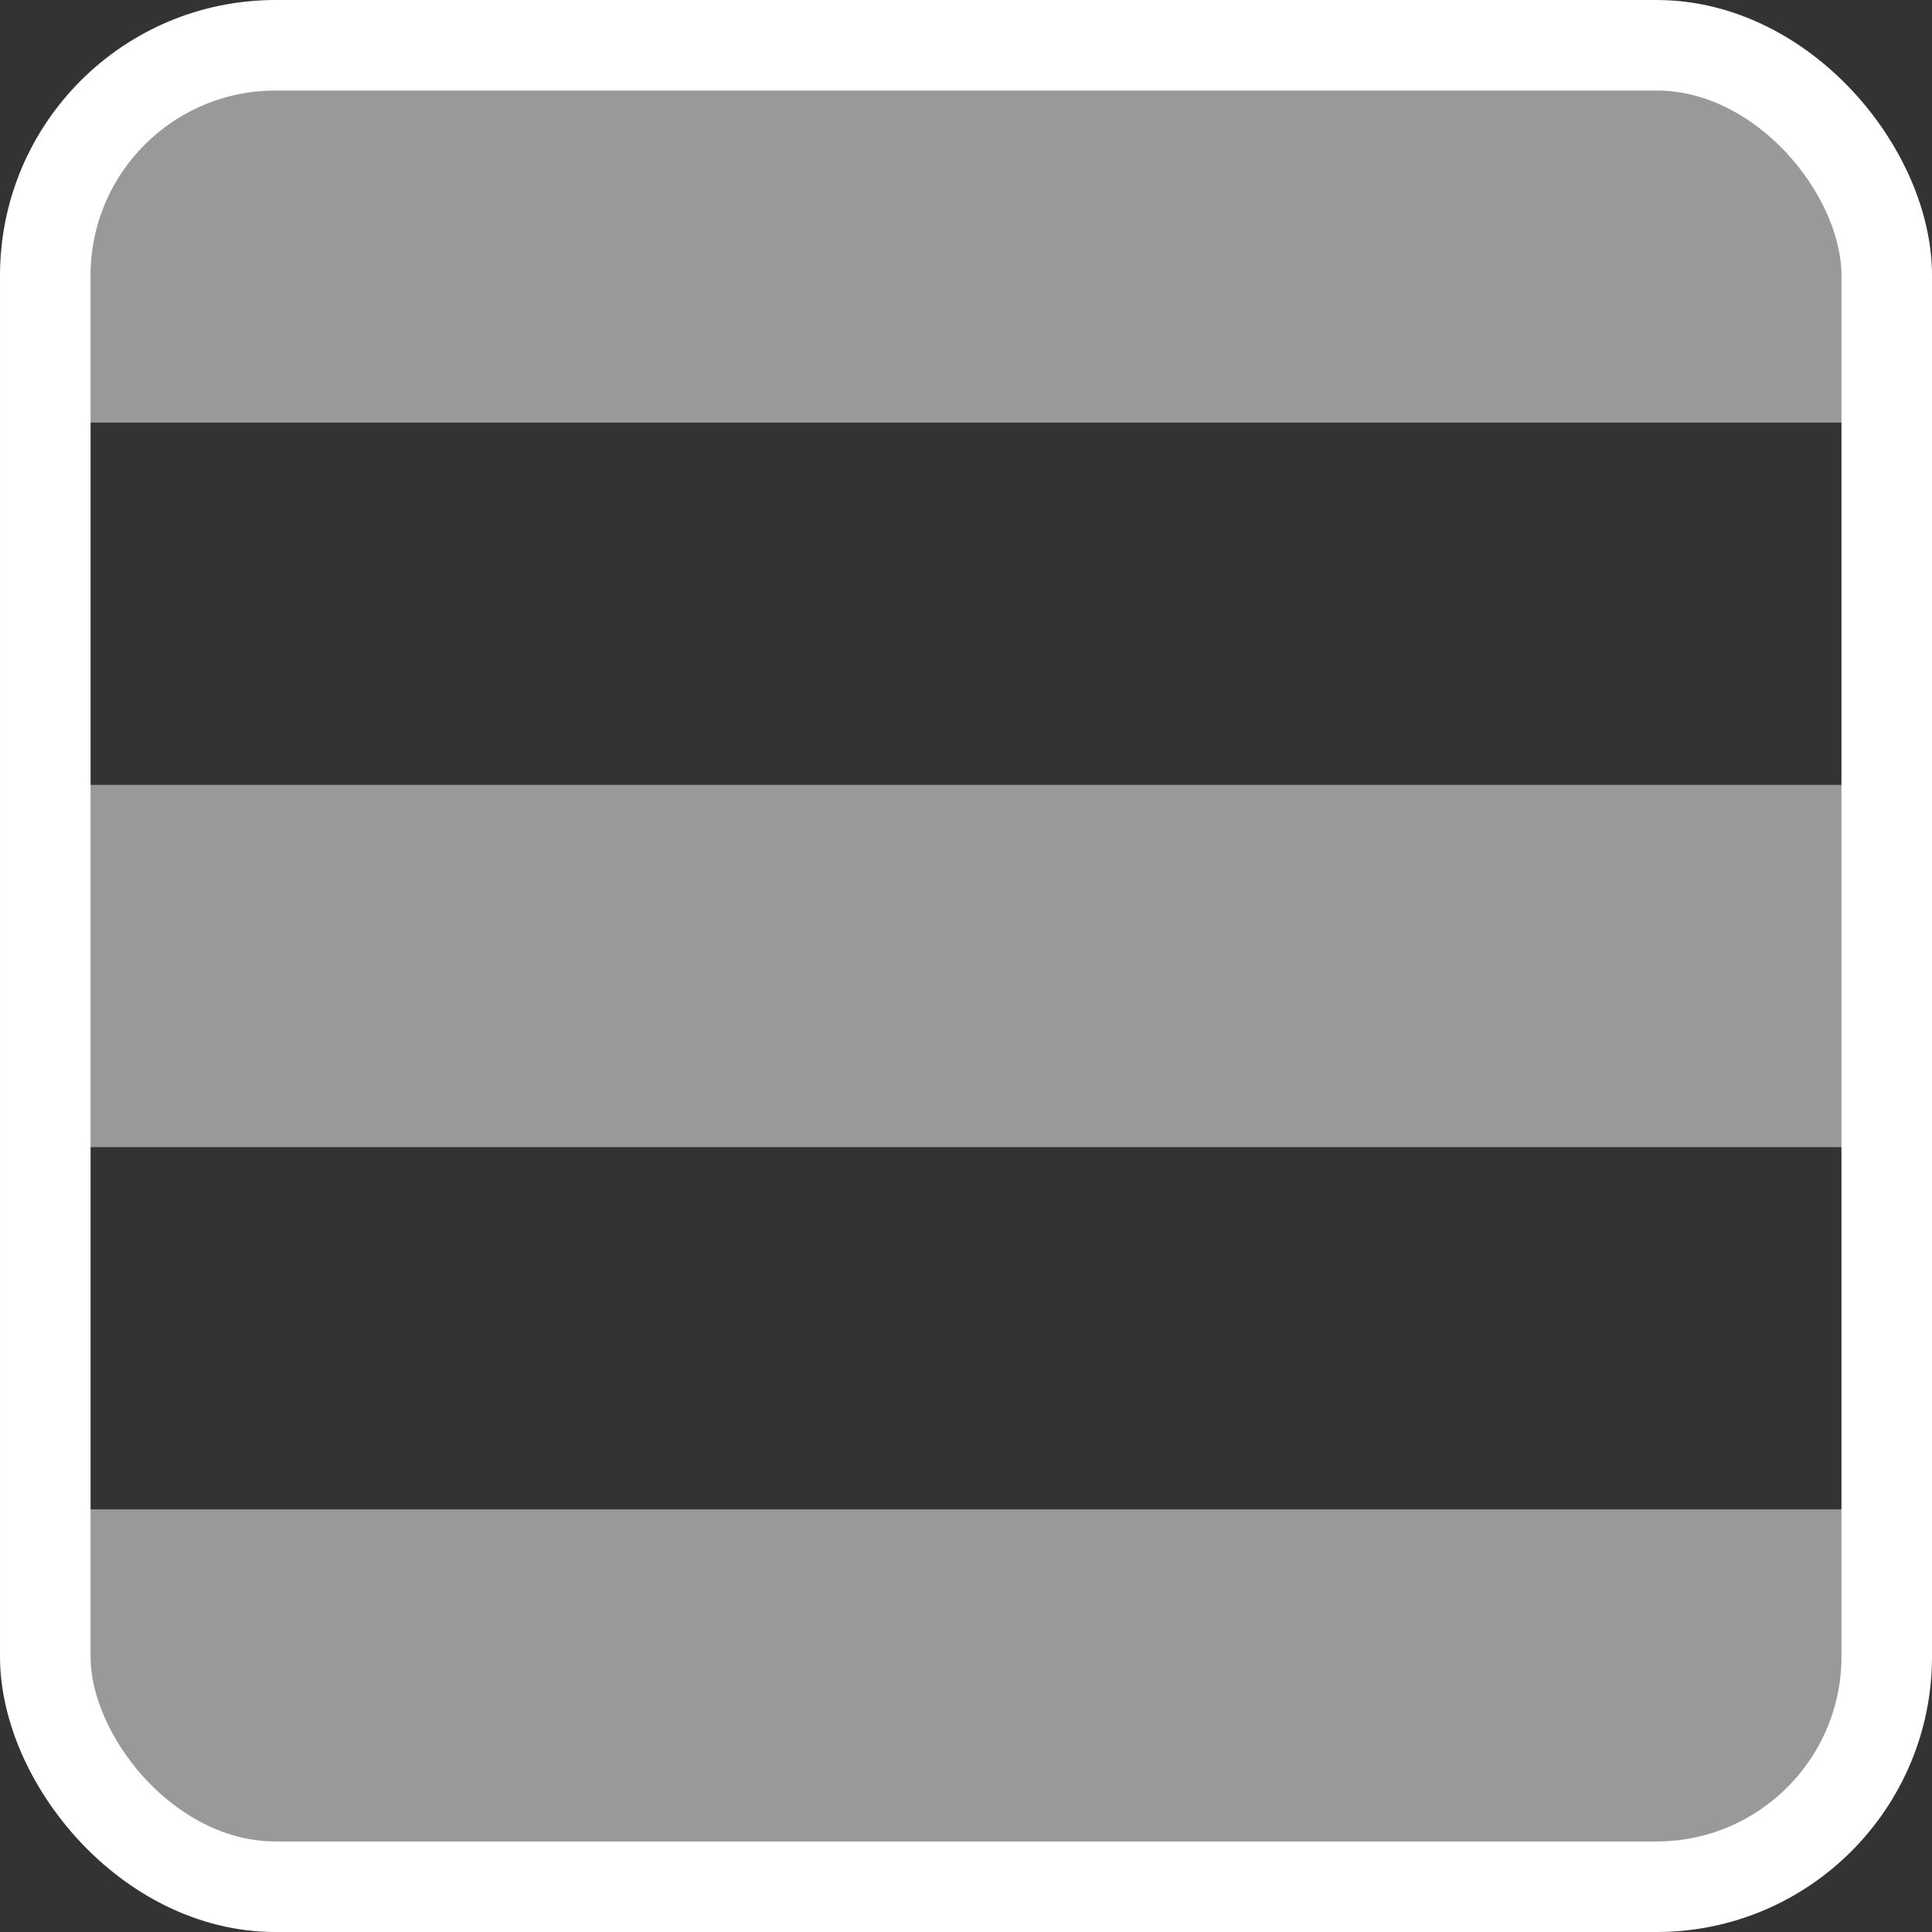 <?xml version="1.0" encoding="UTF-8" standalone="no"?>
<!-- Created with Inkscape (http://www.inkscape.org/) -->

<svg
   xmlns:dc="http://purl.org/dc/elements/1.1/"
   xmlns:cc="http://creativecommons.org/ns#"
   xmlns:rdf="http://www.w3.org/1999/02/22-rdf-syntax-ns#"
   xmlns:svg="http://www.w3.org/2000/svg"
   xmlns="http://www.w3.org/2000/svg"
   xmlns:sodipodi="http://sodipodi.sourceforge.net/DTD/sodipodi-0.dtd"
   xmlns:inkscape="http://www.inkscape.org/namespaces/inkscape"
   width="128"
   height="128"
   viewBox="0 0 128 128"
   id="svg2"
   version="1.1"
   inkscape:version="0.92.5 (2060ec1f9f, 2020-04-08)"
   inkscape:export-xdpi="24.000002"
   inkscape:export-ydpi="24.000002"
   sodipodi:docname="ic_graph_meter.svg">
  <rect x="0" y="0" width="128" height="128" fill="#333333" stroke="none"/>
  <defs
     id="defs4">
    <marker
       inkscape:stockid="Arrow1Lstart"
       orient="auto"
       refY="0.0"
       refX="0.0"
       id="marker4839"
       style="overflow:visible"
       inkscape:isstock="true">
      <path
         id="path4582"
         d="M 0.0,0.0 L 5.0,-5.0 L -12.5,0.0 L 5.0,5.0 L 0.0,0.0 z "
         style="fill-rule:evenodd;stroke:#000000;stroke-width:1pt;stroke-opacity:1;fill:#000000;fill-opacity:1"
         transform="scale(0.8) translate(12.5,0)" />
    </marker>
    <marker
       inkscape:stockid="TriangleOutM"
       orient="auto"
       refY="0.0"
       refX="0.0"
       id="marker4869"
       style="overflow:visible"
       inkscape:isstock="true">
      <path
         id="path4871"
         d="M 5.77,0.0 L -2.88,5.0 L -2.88,-5.0 L 5.77,0.0 z "
         style="fill-rule:evenodd;stroke:#ffffff;stroke-width:1pt;stroke-opacity:1;fill:#ffffff;fill-opacity:1"
         transform="scale(0.4)" />
    </marker>
    <marker
       inkscape:stockid="TriangleOutM"
       orient="auto"
       refY="0.0"
       refX="0.0"
       id="marker4866"
       style="overflow:visible"
       inkscape:isstock="true">
      <path
         id="path4748"
         d="M 5.77,0.0 L -2.88,5.0 L -2.88,-5.0 L 5.77,0.0 z "
         style="fill-rule:evenodd;stroke:#ffffff;stroke-width:1pt;stroke-opacity:1;fill:#ffffff;fill-opacity:1"
         transform="scale(0.4)" />
    </marker>
    <marker
       inkscape:stockid="Arrow2Mend"
       orient="auto"
       refY="0.0"
       refX="0.0"
       id="marker4863"
       style="overflow:visible;"
       inkscape:isstock="true">
      <path
         id="path4630"
         style="fill-rule:evenodd;stroke-width:0.625;stroke-linejoin:round;stroke:#ffffff;stroke-opacity:1;fill:#ffffff;fill-opacity:1"
         d="M 8.719,4.034 L -2.207,0.016 L 8.719,-4.002 C 6.973,-1.63 6.983,1.616 8.719,4.034 z "
         transform="scale(0.6) rotate(180) translate(0,0)" />
    </marker>
    <marker
       inkscape:stockid="Arrow1Mend"
       orient="auto"
       refY="0.0"
       refX="0.0"
       id="Arrow1Mend"
       style="overflow:visible;"
       inkscape:isstock="true">
      <path
         id="path4612"
         d="M 0.0,0.0 L 5.0,-5.0 L -12.5,0.0 L 5.0,5.0 L 0.0,0.0 z "
         style="fill-rule:evenodd;stroke:#000000;stroke-width:1pt;stroke-opacity:1;fill:#000000;fill-opacity:1"
         transform="scale(0.4) rotate(180) translate(10,0)" />
    </marker>
    <marker
       inkscape:isstock="true"
       style="overflow:visible"
       id="marker7187"
       refX="0.0"
       refY="0.0"
       orient="auto"
       inkscape:stockid="TriangleOutS">
      <path
         transform="scale(0.2)"
         style="fill-rule:evenodd;stroke:#ffffff;stroke-width:1pt;stroke-opacity:1;fill:#ffffff;fill-opacity:1"
         d="M 5.77,0.0 L -2.88,5.0 L -2.88,-5.0 L 5.77,0.0 z "
         id="path7189" />
    </marker>
    <marker
       inkscape:isstock="true"
       style="overflow:visible"
       id="marker6943"
       refX="0"
       refY="0"
       orient="auto"
       inkscape:stockid="TriangleOutS">
      <path
         transform="scale(0.2,0.2)"
         style="fill:#ffffff;fill-opacity:1;fill-rule:evenodd;stroke:#ffffff;stroke-width:1pt;stroke-opacity:1"
         d="m 5.77,0 -8.65,5 0,-10 8.65,5 z"
         id="path6945"
         inkscape:connector-curvature="0" />
    </marker>
    <marker
       inkscape:stockid="Arrow2Lend"
       orient="auto"
       refY="0.0"
       refX="0.0"
       id="Arrow2Lend"
       style="overflow:visible;"
       inkscape:isstock="true">
      <path
         id="path5550"
         style="fill-rule:evenodd;stroke-width:0.625;stroke-linejoin:round;stroke:#ffffff;stroke-opacity:1;fill:#ffffff;fill-opacity:1"
         d="M 8.719,4.034 L -2.207,0.016 L 8.719,-4.002 C 6.973,-1.63 6.983,1.616 8.719,4.034 z "
         transform="scale(1.1) rotate(180) translate(1,0)" />
    </marker>
    <marker
       inkscape:stockid="TriangleOutM"
       orient="auto"
       refY="0.0"
       refX="0.0"
       id="marker6593"
       style="overflow:visible"
       inkscape:isstock="true">
      <path
         id="path4729"
         d="M 5.77,0.0 L -2.88,5.0 L -2.88,-5.0 L 5.77,0.0 z "
         style="fill-rule:evenodd;stroke:#ffffff;stroke-width:1pt;stroke-opacity:1;fill:#ffffff;fill-opacity:1"
         transform="scale(0.4)" />
    </marker>
    <marker
       inkscape:stockid="TriangleInM"
       orient="auto"
       refY="0.0"
       refX="0.0"
       id="TriangleInM"
       style="overflow:visible"
       inkscape:isstock="true">
      <path
         id="path4720"
         d="M 5.77,0.0 L -2.88,5.0 L -2.88,-5.0 L 5.77,0.0 z "
         style="fill-rule:evenodd;stroke:#ffffff;stroke-width:1pt;stroke-opacity:1;fill:#ffffff;fill-opacity:1"
         transform="scale(-0.4)" />
    </marker>
    <marker
       inkscape:stockid="EmptyTriangleInM"
       orient="auto"
       refY="0.0"
       refX="0.0"
       id="EmptyTriangleInM"
       style="overflow:visible"
       inkscape:isstock="true">
      <path
         id="path4738"
         d="M 5.77,0.0 L -2.88,5.0 L -2.88,-5.0 L 5.77,0.0 z "
         style="fill-rule:evenodd;fill:#ffffff;stroke:#ffffff;stroke-width:1pt;stroke-opacity:1"
         transform="scale(-0.4) translate(-4.5,0)" />
    </marker>
    <marker
       inkscape:stockid="Arrow1Mstart"
       orient="auto"
       refY="0.0"
       refX="0.0"
       id="marker5955"
       style="overflow:visible"
       inkscape:isstock="true">
      <path
         id="path5957"
         d="M 0.0,0.0 L 5.0,-5.0 L -12.5,0.0 L 5.0,5.0 L 0.0,0.0 z "
         style="fill-rule:evenodd;stroke:#ffffff;stroke-width:1pt;stroke-opacity:1;fill:#ffffff;fill-opacity:1"
         transform="scale(0.4) translate(10,0)" />
    </marker>
    <marker
       inkscape:stockid="Arrow2Sstart"
       orient="auto"
       refY="0.0"
       refX="0.0"
       id="Arrow2Sstart"
       style="overflow:visible"
       inkscape:isstock="true">
      <path
         id="path5755"
         style="fill-rule:evenodd;stroke-width:0.625;stroke-linejoin:round;stroke:#ffffff;stroke-opacity:1;fill:#ffffff;fill-opacity:1"
         d="M 8.719,4.034 L -2.207,0.016 L 8.719,-4.002 C 6.973,-1.63 6.983,1.616 8.719,4.034 z "
         transform="scale(0.3) translate(-2.3,0)" />
    </marker>
    <marker
       inkscape:stockid="Arrow2Mstart"
       orient="auto"
       refY="0.0"
       refX="0.0"
       id="marker5558"
       style="overflow:visible"
       inkscape:isstock="true">
      <path
         id="path5560"
         style="fill-rule:evenodd;stroke-width:0.625;stroke-linejoin:round;stroke:#ffffff;stroke-opacity:1;fill:#ffffff;fill-opacity:1"
         d="M 8.719,4.034 L -2.207,0.016 L 8.719,-4.002 C 6.973,-1.63 6.983,1.616 8.719,4.034 z "
         transform="scale(0.6) translate(0,0)" />
    </marker>
    <marker
       inkscape:stockid="Arrow2Mstart"
       orient="auto"
       refY="0.0"
       refX="0.0"
       id="marker5369"
       style="overflow:visible"
       inkscape:isstock="true">
      <path
         id="path4608"
         style="fill-rule:evenodd;stroke-width:0.625;stroke-linejoin:round;stroke:#ffffff;stroke-opacity:1;fill:#ffffff;fill-opacity:1"
         d="M 8.719,4.034 L -2.207,0.016 L 8.719,-4.002 C 6.973,-1.63 6.983,1.616 8.719,4.034 z "
         transform="scale(0.6) translate(0,0)" />
    </marker>
    <marker
       inkscape:stockid="Arrow1Mstart"
       orient="auto"
       refY="0.0"
       refX="0.0"
       id="Arrow1Mstart"
       style="overflow:visible"
       inkscape:isstock="true">
      <path
         id="path4590"
         d="M 0.0,0.0 L 5.0,-5.0 L -12.5,0.0 L 5.0,5.0 L 0.0,0.0 z "
         style="fill-rule:evenodd;stroke:#ffffff;stroke-width:1pt;stroke-opacity:1;fill:#ffffff;fill-opacity:1"
         transform="scale(0.4) translate(10,0)" />
    </marker>
    <marker
       inkscape:stockid="Arrow1Lstart"
       orient="auto"
       refY="0.0"
       refX="0.0"
       id="marker5010"
       style="overflow:visible"
       inkscape:isstock="true">
      <path
         id="path4584"
         d="M 0.0,0.0 L 5.0,-5.0 L -12.5,0.0 L 5.0,5.0 L 0.0,0.0 z "
         style="fill-rule:evenodd;stroke:#ffffff;stroke-width:1pt;stroke-opacity:1;fill:#ffffff;fill-opacity:1"
         transform="scale(0.8) translate(12.5,0)" />
    </marker>
    <marker
       inkscape:stockid="Arrow1Sstart"
       orient="auto"
       refY="0.0"
       refX="0.0"
       id="Arrow1Sstart"
       style="overflow:visible"
       inkscape:isstock="true">
      <path
         id="path4596"
         d="M 0.0,0.0 L 5.0,-5.0 L -12.5,0.0 L 5.0,5.0 L 0.0,0.0 z "
         style="fill-rule:evenodd;stroke:#ffffff;stroke-width:1pt;stroke-opacity:1;fill:#ffffff;fill-opacity:1"
         transform="scale(0.2) translate(6,0)" />
    </marker>
    <marker
       inkscape:stockid="Arrow2Mend"
       orient="auto"
       refY="0.0"
       refX="0.0"
       id="marker5284"
       style="overflow:visible;"
       inkscape:isstock="true">
      <path
         id="path4442"
         style="fill-rule:evenodd;stroke-width:0.625;stroke-linejoin:round;stroke:#ffffff;stroke-opacity:1;fill:#ffffff;fill-opacity:1"
         d="M 8.719,4.034 L -2.207,0.016 L 8.719,-4.002 C 6.973,-1.63 6.983,1.616 8.719,4.034 z "
         transform="scale(0.6) rotate(180) translate(0,0)" />
    </marker>
    <marker
       inkscape:stockid="Arrow2Mstart"
       orient="auto"
       refY="0.0"
       refX="0.0"
       id="marker4940"
       style="overflow:visible"
       inkscape:isstock="true">
      <path
         id="path4942"
         style="fill-rule:evenodd;stroke-width:0.625;stroke-linejoin:round;stroke:#ffffff;stroke-opacity:1;fill:#ffffff;fill-opacity:1"
         d="M 8.719,4.034 L -2.207,0.016 L 8.719,-4.002 C 6.973,-1.63 6.983,1.616 8.719,4.034 z "
         transform="scale(0.6) translate(0,0)" />
    </marker>
    <marker
       inkscape:stockid="DiamondLend"
       orient="auto"
       refY="0.0"
       refX="0.0"
       id="DiamondLend"
       style="overflow:visible"
       inkscape:isstock="true">
      <path
         id="path4512"
         d="M 0,-7.071 L -7.071,0 L 0,7.071 L 7.071,0 L 0,-7.071 z "
         style="fill-rule:evenodd;stroke:#ffffff;stroke-width:1pt;stroke-opacity:1;fill:#ffffff;fill-opacity:1"
         transform="scale(0.8) translate(-7,0)" />
    </marker>
    <marker
       inkscape:stockid="DiamondLstart"
       orient="auto"
       refY="0.0"
       refX="0.0"
       id="DiamondLstart"
       style="overflow:visible"
       inkscape:isstock="true">
      <path
         id="path4503"
         d="M 0,-7.071 L -7.071,0 L 0,7.071 L 7.071,0 L 0,-7.071 z "
         style="fill-rule:evenodd;stroke:#ffffff;stroke-width:1pt;stroke-opacity:1;fill:#ffffff;fill-opacity:1"
         transform="scale(0.8) translate(7,0)" />
    </marker>
    <marker
       inkscape:stockid="Arrow1Send"
       orient="auto"
       refY="0.0"
       refX="0.0"
       id="marker4685"
       style="overflow:visible;"
       inkscape:isstock="true">
      <path
         id="path4430"
         d="M 0.0,0.0 L 5.0,-5.0 L -12.5,0.0 L 5.0,5.0 L 0.0,0.0 z "
         style="fill-rule:evenodd;stroke:#ffffff;stroke-width:1pt;stroke-opacity:1;fill:#ffffff;fill-opacity:1"
         transform="scale(0.2) rotate(180) translate(6,0)" />
    </marker>
    <marker
       inkscape:stockid="Arrow2Mstart"
       orient="auto"
       refY="0.0"
       refX="0.0"
       id="Arrow2Mstart"
       style="overflow:visible"
       inkscape:isstock="true">
      <path
         id="path4439"
         style="fill-rule:evenodd;stroke-width:0.625;stroke-linejoin:round;stroke:#ffffff;stroke-opacity:1;fill:#ffffff;fill-opacity:1"
         d="M 8.719,4.034 L -2.207,0.016 L 8.719,-4.002 C 6.973,-1.63 6.983,1.616 8.719,4.034 z "
         transform="scale(0.6) translate(0,0)" />
    </marker>
    <marker
       inkscape:stockid="Arrow1Send"
       orient="auto"
       refY="0.0"
       refX="0.0"
       id="marker4566"
       style="overflow:visible;"
       inkscape:isstock="true">
      <path
         id="path4568"
         d="M 0.0,0.0 L 5.0,-5.0 L -12.5,0.0 L 5.0,5.0 L 0.0,0.0 z "
         style="fill-rule:evenodd;stroke:#ffffff;stroke-width:1pt;stroke-opacity:1;fill:#ffffff;fill-opacity:1"
         transform="scale(0.2) rotate(180) translate(6,0)" />
    </marker>
    <marker
       inkscape:stockid="Arrow2Mend"
       orient="auto"
       refY="0.0"
       refX="0.0"
       id="marker4562"
       style="overflow:visible;"
       inkscape:isstock="true">
      <path
         id="path4564"
         style="fill-rule:evenodd;stroke-width:0.625;stroke-linejoin:round;stroke:#ffffff;stroke-opacity:1;fill:#ffffff;fill-opacity:1"
         d="M 8.719,4.034 L -2.207,0.016 L 8.719,-4.002 C 6.973,-1.63 6.983,1.616 8.719,4.034 z "
         transform="scale(0.6) rotate(180) translate(0,0)" />
    </marker>
    <marker
       inkscape:stockid="Arrow2Send"
       orient="auto"
       refY="0.0"
       refX="0.0"
       id="Arrow2Send"
       style="overflow:visible;"
       inkscape:isstock="true">
      <path
         id="path4330"
         style="fill-rule:evenodd;stroke-width:0.625;stroke-linejoin:round;stroke:#ffffff;stroke-opacity:1;fill:#ffffff;fill-opacity:1"
         d="M 8.719,4.034 L -2.207,0.016 L 8.719,-4.002 C 6.973,-1.63 6.983,1.616 8.719,4.034 z "
         transform="scale(0.3) rotate(180) translate(-2.3,0)" />
    </marker>
    <marker
       inkscape:stockid="Arrow1Send"
       orient="auto"
       refY="0.0"
       refX="0.0"
       id="Arrow1Send"
       style="overflow:visible;"
       inkscape:isstock="true">
      <path
         id="path4312"
         d="M 0.0,0.0 L 5.0,-5.0 L -12.5,0.0 L 5.0,5.0 L 0.0,0.0 z "
         style="fill-rule:evenodd;stroke:#ffffff;stroke-width:1pt;stroke-opacity:1;fill:#ffffff;fill-opacity:1"
         transform="scale(0.2) rotate(180) translate(6,0)" />
    </marker>
    <marker
       inkscape:stockid="Arrow2Mend"
       orient="auto"
       refY="0.0"
       refX="0.0"
       id="marker4553"
       style="overflow:visible;"
       inkscape:isstock="true">
      <path
         id="path4324"
         style="fill-rule:evenodd;stroke-width:0.625;stroke-linejoin:round;stroke:#ffffff;stroke-opacity:1;fill:#ffffff;fill-opacity:1"
         d="M 8.719,4.034 L -2.207,0.016 L 8.719,-4.002 C 6.973,-1.63 6.983,1.616 8.719,4.034 z "
         transform="scale(0.6) rotate(180) translate(0,0)" />
    </marker>
    <marker
       inkscape:isstock="true"
       style="overflow:visible;"
       id="marker4939"
       refX="0.0"
       refY="0.0"
       orient="auto"
       inkscape:stockid="Arrow2Mend">
      <path
         transform="scale(0.6) rotate(180) translate(0,0)"
         d="M 8.719,4.034 L -2.207,0.016 L 8.719,-4.002 C 6.973,-1.63 6.983,1.616 8.719,4.034 z "
         style="fill-rule:evenodd;stroke-width:0.625;stroke-linejoin:round;stroke:#ffffff;stroke-opacity:1;fill:#ffffff;fill-opacity:1"
         id="path4941" />
    </marker>
    <marker
       inkscape:isstock="true"
       style="overflow:visible;"
       id="marker4856"
       refX="0.0"
       refY="0.0"
       orient="auto"
       inkscape:stockid="Arrow2Mend">
      <path
         transform="scale(0.6) rotate(180) translate(0,0)"
         d="M 8.719,4.034 L -2.207,0.016 L 8.719,-4.002 C 6.973,-1.63 6.983,1.616 8.719,4.034 z "
         style="fill-rule:evenodd;stroke-width:0.625;stroke-linejoin:round;stroke:#ffffff;stroke-opacity:1;fill:#ffffff;fill-opacity:1"
         id="path4858" />
    </marker>
    <marker
       inkscape:stockid="TriangleOutM"
       orient="auto"
       refY="0.0"
       refX="0.0"
       id="TriangleOutM"
       style="overflow:visible"
       inkscape:isstock="true">
      <path
         id="path4531"
         d="M 5.77,0.0 L -2.88,5.0 L -2.88,-5.0 L 5.77,0.0 z "
         style="fill-rule:evenodd;stroke:#ffffff;stroke-width:1pt;stroke-opacity:1;fill:#ffffff;fill-opacity:1"
         transform="scale(0.4)" />
    </marker>
    <marker
       inkscape:stockid="TriangleOutL"
       orient="auto"
       refY="0.0"
       refX="0.0"
       id="marker4831"
       style="overflow:visible"
       inkscape:isstock="true">
      <path
         id="path4528"
         d="M 5.77,0.0 L -2.88,5.0 L -2.88,-5.0 L 5.77,0.0 z "
         style="fill-rule:evenodd;stroke:#ffffff;stroke-width:1pt;stroke-opacity:1;fill:#ffffff;fill-opacity:1"
         transform="scale(0.8)" />
    </marker>
    <marker
       inkscape:stockid="Arrow1Lend"
       orient="auto"
       refY="0.0"
       refX="0.0"
       id="marker4828"
       style="overflow:visible;"
       inkscape:isstock="true">
      <path
         id="path4389"
         d="M 0.0,0.0 L 5.0,-5.0 L -12.5,0.0 L 5.0,5.0 L 0.0,0.0 z "
         style="fill-rule:evenodd;stroke:#ffffff;stroke-width:1pt;stroke-opacity:1;fill:#ffffff;fill-opacity:1"
         transform="scale(0.8) rotate(180) translate(12.5,0)" />
    </marker>
    <marker
       inkscape:stockid="Arrow2Lend"
       orient="auto"
       refY="0.0"
       refX="0.0"
       id="marker4824"
       style="overflow:visible;"
       inkscape:isstock="true">
      <path
         id="path4826"
         style="fill-rule:evenodd;stroke-width:0.625;stroke-linejoin:round;stroke:#ffffff;stroke-opacity:1;fill:#ffffff;fill-opacity:1"
         d="M 8.719,4.034 L -2.207,0.016 L 8.719,-4.002 C 6.973,-1.63 6.983,1.616 8.719,4.034 z "
         transform="scale(1.1) rotate(180) translate(1,0)" />
    </marker>
    <marker
       inkscape:isstock="true"
       style="overflow:visible;"
       id="marker4818"
       refX="0.0"
       refY="0.0"
       orient="auto"
       inkscape:stockid="Arrow2Lend">
      <path
         transform="scale(1.1) rotate(180) translate(1,0)"
         d="M 8.719,4.034 L -2.207,0.016 L 8.719,-4.002 C 6.973,-1.63 6.983,1.616 8.719,4.034 z "
         style="fill-rule:evenodd;stroke-width:0.625;stroke-linejoin:round;stroke:#ffffff;stroke-opacity:1;fill:#ffffff;fill-opacity:1"
         id="path4820" />
    </marker>
    <marker
       inkscape:stockid="Arrow2Lend"
       orient="auto"
       refY="0.0"
       refX="0.0"
       id="marker4710"
       style="overflow:visible;"
       inkscape:isstock="true">
      <path
         id="path4712"
         style="fill-rule:evenodd;stroke-width:0.625;stroke-linejoin:round;stroke:#ffffff;stroke-opacity:1;fill:#ffffff;fill-opacity:1"
         d="M 8.719,4.034 L -2.207,0.016 L 8.719,-4.002 C 6.973,-1.63 6.983,1.616 8.719,4.034 z "
         transform="scale(1.1) rotate(180) translate(1,0)" />
    </marker>
    <marker
       inkscape:stockid="TriangleOutL"
       orient="auto"
       refY="0.0"
       refX="0.0"
       id="TriangleOutL"
       style="overflow:visible"
       inkscape:isstock="true">
      <path
         id="path4900"
         d="M 5.77,0.0 L -2.88,5.0 L -2.88,-5.0 L 5.77,0.0 z "
         style="fill-rule:evenodd;stroke:#ff0000;stroke-width:1pt;stroke-opacity:1;fill:#ff0000;fill-opacity:1"
         transform="scale(0.8)" />
    </marker>
    <marker
       inkscape:stockid="Arrow1Lend"
       orient="auto"
       refY="0.0"
       refX="0.0"
       id="Arrow1Lend"
       style="overflow:visible;"
       inkscape:isstock="true">
      <path
         id="path4761"
         d="M 0.0,0.0 L 5.0,-5.0 L -12.5,0.0 L 5.0,5.0 L 0.0,0.0 z "
         style="fill-rule:evenodd;stroke:#cd3232;stroke-width:1pt;stroke-opacity:1;fill:#cd3232;fill-opacity:1"
         transform="scale(0.8) rotate(180) translate(12.5,0)" />
    </marker>
    <marker
       inkscape:stockid="Arrow1Lstart"
       orient="auto"
       refY="0.0"
       refX="0.0"
       id="Arrow1Lstart"
       style="overflow:visible"
       inkscape:isstock="true">
      <path
         id="path4758"
         d="M 0.0,0.0 L 5.0,-5.0 L -12.5,0.0 L 5.0,5.0 L 0.0,0.0 z "
         style="fill-rule:evenodd;stroke:#cd3232;stroke-width:1pt;stroke-opacity:1;fill:#cd3232;fill-opacity:1"
         transform="scale(0.8) translate(12.5,0)" />
    </marker>
    <marker
       inkscape:stockid="TriangleOutM"
       orient="auto"
       refY="0"
       refX="0"
       id="marker4869-4"
       style="overflow:visible"
       inkscape:isstock="true">
      <path
         inkscape:connector-curvature="0"
         id="path4871-8"
         d="m 5.77,0 -8.65,5 0,-10 8.65,5 z"
         style="fill:#ffffff;fill-opacity:1;fill-rule:evenodd;stroke:#ffffff;stroke-width:1pt;stroke-opacity:1"
         transform="scale(0.4,0.4)" />
    </marker>
    <mask
       id="mask14"
       maskUnits="userSpaceOnUse"
       x="170"
       y="311"
       width="24"
       height="25">
      <path
         style="fill:#ffffff"
         inkscape:connector-curvature="0"
         d="m 190.004,311.52 c 0.82,-0.101 1.64,0.181 2.224,0.765 l 0.821,0.821 c 0.556,0.555 0.84,1.327 0.776,2.11 l -0.484,6.021 c -0.05,0.634 -0.326,1.232 -0.776,1.682 l -11.891,11.89 c -1.047,1.046 -2.744,1.046 -3.79,0 l -6.099,-6.098 c -1.047,-1.046 -1.047,-2.743 0,-3.791 l 11.924,-11.924 c 0.421,-0.421 0.971,-0.69 1.565,-0.764 z m 0.319,1.48 -0.135,0.009 -5.728,0.711 c -0.263,0.033 -0.505,0.151 -0.691,0.337 l -11.923,11.923 c -0.461,0.462 -0.461,1.21 -0.001,1.67 l 6.099,6.098 c 0.461,0.461 1.209,0.461 1.67,0 l 11.89,-11.89 c 0.198,-0.198 0.319,-0.461 0.342,-0.74 l 0.484,-6.023 c 0.028,-0.345 -0.096,-0.684 -0.341,-0.929 l -0.822,-0.82 c -0.257,-0.258 -0.618,-0.382 -0.979,-0.337 z m -4.147,2.472 c 1.041,-1.04 2.727,-1.04 3.768,-10e-4 1.041,1.041 1.041,2.729 0,3.769 -1.041,1.041 -2.728,1.041 -3.767,0 -1.042,-1.04 -1.042,-2.728 -0.001,-3.768 z m 2.606,0.97 c -0.457,-0.362 -1.123,-0.332 -1.545,0.091 -0.455,0.454 -0.455,1.191 0,1.646 0.455,0.455 1.191,0.455 1.647,0 0.455,-0.455 0.455,-1.192 0,-1.646 z"
         id="path502" />
    </mask>
    <mask
       id="mask11"
       maskUnits="userSpaceOnUse"
       x="334"
       y="260"
       width="26"
       height="25">
      <path
         style="fill:#ffffff"
         inkscape:connector-curvature="0"
         d="m 347.222,260.5 c 3.448,0 6.562,1.427 8.784,3.723 0.124,0.058 0.233,0.151 0.312,0.274 0.029,0.044 0.052,0.09 0.07,0.137 1.902,2.155 3.057,4.987 3.057,8.089 0,1.675 -0.337,3.304 -0.983,4.81 -0.164,0.381 -0.605,0.557 -0.985,0.394 -0.381,-0.163 -0.557,-0.604 -0.394,-0.985 0.566,-1.321 0.862,-2.749 0.862,-4.219 0,-1.627 -0.362,-3.169 -1.01,-4.55 l -1.625,0.568 c -0.221,0.077 -0.454,0.107 -0.687,0.089 l -0.174,-0.021 -1.677,-0.303 c -0.359,-0.064 -0.686,-0.242 -0.936,-0.507 l -0.103,-0.119 -0.407,-0.523 c -0.03,-0.038 -0.072,-0.063 -0.118,-0.072 l -0.048,-0.004 -1.406,0.071 c -0.031,0.001 -0.061,0.01 -0.087,0.025 l -0.037,0.027 -0.577,0.541 c -0.028,0.026 -0.048,0.061 -0.057,0.098 l -0.004,0.058 0.115,1.651 c 0.003,0.055 0.031,0.106 0.074,0.14 l 0.049,0.027 2.351,0.946 c 0.032,0.013 0.066,0.018 0.098,0.014 l 0.048,-0.012 0.281,-0.11 c 0.419,-0.165 0.883,-0.156 1.291,0.02 l 0.15,0.074 0.853,0.471 c 0.522,0.288 0.85,0.827 0.874,1.415 l -10e-4,0.148 -0.036,0.775 0.004,0.048 0.017,0.047 1.319,2.639 c 0.163,0.326 0.216,0.697 0.152,1.056 -0.072,0.407 -0.461,0.679 -0.869,0.607 -0.374,-0.066 -0.634,-0.399 -0.619,-0.768 l 0.011,-0.102 c 0.006,-0.028 0.004,-0.057 -0.002,-0.084 l -0.015,-0.04 -1.319,-2.637 c -0.104,-0.208 -0.164,-0.435 -0.176,-0.664 l -10e-4,-0.173 0.036,-0.773 c 0.002,-0.057 -0.019,-0.11 -0.057,-0.148 l -0.044,-0.033 -0.853,-0.472 c -0.034,-0.019 -0.072,-0.027 -0.11,-0.024 l -0.056,0.014 -0.283,0.111 c -0.353,0.137 -0.739,0.153 -1.099,0.046 l -0.153,-0.053 -2.351,-0.945 c -0.557,-0.223 -0.952,-0.724 -1.044,-1.309 l -0.017,-0.148 -0.115,-1.652 c -0.03,-0.453 0.121,-0.896 0.417,-1.233 l 0.117,-0.121 0.576,-0.539 c 0.155,-0.146 0.335,-0.26 0.529,-0.337 l -0.115,-0.055 c -0.743,-0.404 -1.08,-1.295 -0.793,-2.089 l 0.058,-0.139 0.035,-0.076 c 0.26,-0.56 0.798,-0.934 1.405,-0.989 l 0.153,-0.006 h 0.717 l 0.052,-0.006 0.048,-0.019 0.023,-0.012 c -1.096,-0.377 -2.271,-0.582 -3.495,-0.582 -0.782,0 -1.544,0.084 -2.278,0.242 l 1.466,0.323 c 0.584,0.13 0.926,0.725 0.763,1.285 l -0.04,0.111 -0.311,0.742 c -0.098,0.232 -0.276,0.419 -0.503,0.528 l -0.118,0.047 -0.827,0.275 -0.869,1.678 c -0.07,0.136 -0.171,0.255 -0.291,0.346 l -0.094,0.063 -1.819,1.085 c -0.082,0.05 -0.169,0.087 -0.26,0.112 l -0.139,0.028 -2.071,0.273 0.022,0.255 0.378,0.401 c 0.156,0.163 0.253,0.372 0.277,0.594 l 0.006,0.134 -0.001,0.045 c 0.582,-0.148 1.228,0.064 1.596,0.599 l 0.299,0.431 1.995,0.054 c 0.534,0.015 1.02,0.314 1.273,0.784 l 0.63,1.17 0.312,10e-4 c 0.884,0 1.563,0.76 1.487,1.621 l -0.018,0.13 -0.241,1.373 c -0.069,0.383 -0.284,0.725 -0.603,0.954 l -1.205,0.859 0.04,0.231 c 0.081,0.483 -0.081,0.971 -0.427,1.312 l -0.109,0.097 -0.935,0.751 -0.035,0.617 c -0.033,0.602 -0.41,1.079 -0.907,1.291 1.113,0.39 2.31,0.603 3.557,0.603 0.902,0 1.788,-0.111 2.644,-0.328 0.402,-0.102 0.81,0.142 0.911,0.543 0.102,0.402 -0.141,0.81 -0.543,0.911 -0.976,0.248 -1.986,0.374 -3.012,0.374 -6.75,0 -12.222,-5.472 -12.222,-12.222 0,-6.751 5.472,-12.223 12.222,-12.223 z m 8.055,18.658 0.084,0.073 1.712,1.712 c 0.161,0.161 0.233,0.376 0.217,0.587 0.009,0.167 -0.039,0.337 -0.144,0.478 l -0.073,0.084 -1.712,1.712 c -0.293,0.293 -0.768,0.293 -1.061,0 -0.266,-0.266 -0.29,-0.683 -0.072,-0.976 l 0.072,-0.084 0.52,-0.521 h -3.919 c -0.414,0 -0.75,-0.335 -0.75,-0.75 0,-0.379 0.282,-0.693 0.648,-0.743 l 0.102,-0.007 h 3.831 l -0.432,-0.431 c -0.293,-0.293 -0.293,-0.768 0,-1.061 0.266,-0.266 0.683,-0.29 0.977,-0.073 z M 336.5,272.723 c 0,3.881 2.062,7.281 5.151,9.163 l -0.014,-0.046 -0.483,-1.873 c -0.028,-0.108 -0.044,-0.219 -0.047,-0.329 l -0.093,-3.132 -1.214,-0.243 c -0.286,-0.057 -0.548,-0.197 -0.752,-0.398 l -0.097,-0.106 -0.592,-0.704 c -0.273,-0.327 -0.394,-0.756 -0.331,-1.179 l 0.137,-0.91 c 0.042,-0.279 0.161,-0.539 0.343,-0.751 l -1.473,-1.092 c -0.131,-0.096 -0.237,-0.222 -0.302,-0.348 l -0.04,-0.09 c -0.127,0.66 -0.193,1.341 -0.193,2.038 z m 4.38,-0.698 -1.232,1.164 -0.137,0.906 0.587,0.698 1.219,0.244 c 0.635,0.128 1.11,0.649 1.187,1.282 l 0.01,0.138 0.093,3.139 0.47,1.822 0.033,-0.571 c 0.021,-0.37 0.178,-0.717 0.437,-0.974 l 0.118,-0.105 0.933,-0.751 -0.04,-0.234 c -0.084,-0.514 0.106,-1.033 0.496,-1.37 l 0.111,-0.088 1.205,-0.86 0.238,-1.36 -0.307,10e-4 c -0.499,0 -0.961,-0.249 -1.236,-0.658 l -0.077,-0.127 -0.631,-1.171 -1.992,-0.052 c -0.423,-0.012 -0.817,-0.202 -1.09,-0.518 l -0.097,-0.125 z m -3.496,-3.574 0.644,1.541 0.981,0.728 10e-4,-0.034 -0.353,-0.375 c -0.128,-0.133 -0.217,-0.298 -0.259,-0.478 l -0.023,-0.138 -0.079,-0.878 c -0.045,-0.507 0.287,-0.963 0.771,-1.085 l 0.115,-0.022 2.427,-0.32 1.626,-0.97 0.897,-1.728 c 0.101,-0.196 0.263,-0.352 0.462,-0.45 l 0.124,-0.051 0.803,-0.268 0.007,-0.016 -1.269,-0.279 c -0.086,-0.019 -0.168,-0.048 -0.243,-0.085 l -0.107,-0.062 -0.929,-0.609 c -2.501,1.078 -4.51,3.081 -5.596,5.579 z m 14.276,-2.626 -0.049,0.004 -0.026,0.004 c 0.309,0.078 0.592,0.242 0.815,0.476 l 0.108,0.124 0.407,0.523 c 0.02,0.026 0.046,0.046 0.075,0.059 l 0.046,0.014 1.677,0.303 0.053,0.003 0.049,-0.01 1.377,-0.481 c -0.213,-0.324 -0.443,-0.636 -0.689,-0.935 l -0.399,0.254 c -0.361,0.231 -0.794,0.317 -1.213,0.246 l -0.156,-0.034 -2.027,-0.543 z m 0.81,-2.456 -1.091,0.56 c -0.194,0.1 -0.405,0.161 -0.622,0.182 l -0.163,0.008 h -0.717 c -0.063,0 -0.123,0.027 -0.163,0.073 l -0.034,0.051 -0.035,0.076 c -0.043,0.092 -0.015,0.199 0.072,0.266 l 0.057,0.033 0.036,0.011 0.045,0.005 0.044,-0.003 1.429,-0.275 c 0.205,-0.039 0.413,-0.041 0.617,-0.006 l 0.151,0.033 2.028,0.543 c 0.039,0.01 0.08,0.009 0.118,-0.002 l 0.055,-0.025 0.152,-0.098 c -0.601,-0.549 -1.265,-1.03 -1.979,-1.432 z"
         id="path431" />
    </mask>
    <mask
       id="mask15"
       maskUnits="userSpaceOnUse"
       x="333"
       y="310"
       width="28"
       height="28">
      <path
         style="fill:#ffffff"
         inkscape:connector-curvature="0"
         d="m 347.385,310.5 c 0.379,0 0.693,0.282 0.743,0.648 l 0.007,0.102 -10e-4,1.572 c 5.526,0.369 9.943,4.786 10.313,10.312 h 1.571 c 0.414,0 0.75,0.336 0.75,0.75 0,0.38 -0.282,0.694 -0.648,0.744 l -0.102,0.006 h -1.571 c -0.369,5.526 -4.787,9.944 -10.313,10.313 l 10e-4,1.572 c 0,0.414 -0.336,0.75 -0.75,0.75 -0.38,0 -0.694,-0.282 -0.744,-0.648 l -0.006,-0.102 -10e-4,-1.572 c -5.526,-0.37 -9.944,-4.787 -10.313,-10.313 h -1.571 c -0.414,0 -0.75,-0.335 -0.75,-0.75 0,-0.379 0.282,-0.693 0.648,-0.743 l 0.102,-0.007 h 1.571 c 0.37,-5.525 4.787,-9.942 10.313,-10.312 l 10e-4,-1.572 c 0,-0.414 0.335,-0.75 0.75,-0.75 z m 0.75,3.826 v 1.519 c 0,0.414 -0.336,0.75 -0.75,0.75 -0.38,0 -0.694,-0.282 -0.744,-0.648 l -0.006,-0.102 -10e-4,-1.519 c -4.697,0.364 -8.445,4.112 -8.809,8.808 h 1.519 c 0.414,0 0.75,0.336 0.75,0.75 0,0.38 -0.282,0.694 -0.648,0.744 l -0.102,0.006 -1.519,10e-4 c 0.364,4.697 4.112,8.444 8.809,8.808 l 10e-4,-1.518 c 0,-0.414 0.335,-0.75 0.75,-0.75 0.379,0 0.693,0.282 0.743,0.648 l 0.007,0.102 v 1.518 c 4.696,-0.364 8.444,-4.112 8.808,-8.808 l -1.519,-10e-4 c -0.414,0 -0.75,-0.335 -0.75,-0.75 0,-0.379 0.282,-0.693 0.648,-0.743 l 0.102,-0.007 h 1.519 c -0.364,-4.696 -4.112,-8.444 -8.808,-8.808 z m -0.751,3.595 c 1.344,0 2.45,1.052 2.536,2.374 l 0.005,0.167 v 0.942 h 0.894 c 0.38,0 0.694,0.282 0.743,0.648 l 0.007,0.102 v 6.57 c 0,0.414 -0.336,0.75 -0.75,0.75 h -6.871 c -0.414,0 -0.75,-0.336 -0.75,-0.75 v -6.57 c 0,-0.414 0.336,-0.75 0.75,-0.75 h 0.894 l 0.001,-0.942 c 0,-1.343 1.052,-2.449 2.374,-2.535 z m 2.685,4.982 h -5.371 v 5.07 h 5.371 z m -2.685,-3.482 c -0.533,0 -0.978,0.41 -1.035,0.928 l -0.006,0.113 -0.001,0.942 h 2.083 v -0.942 c 0,-0.533 -0.409,-0.978 -0.928,-1.035 z"
         id="path515" />
    </mask>
    <mask
       id="mask7"
       maskUnits="userSpaceOnUse"
       x="503"
       y="159"
       width="19"
       height="24">
      <path
         style="fill:#ffffff"
         inkscape:connector-curvature="0"
         d="m 518.369,159.5 c 0.414,0 0.75,0.336 0.75,0.75 v 2.416 l 1.923,0.001 c 0.38,0 0.693,0.282 0.743,0.648 l 0.007,0.102 v 2.31 c 0,0.415 -0.336,0.75 -0.75,0.75 h -1.585 l -0.475,14.956 c -0.012,0.371 -0.292,0.672 -0.65,0.719 l -0.1,0.007 H 506.56 c -0.405,0 -0.737,-0.321 -0.75,-0.726 l -0.476,-14.956 h -1.584 c -0.38,0 -0.693,-0.282 -0.743,-0.648 L 503,165.727 v -2.31 c 0,-0.415 0.336,-0.75 0.75,-0.75 l 1.64,-0.001 0.001,-2.416 c 0,-0.38 0.282,-0.693 0.648,-0.743 l 0.102,-0.007 z m -0.414,6.977 h -11.12 l 0.452,14.182 h 10.219 z m -8.131,2.338 c 0.38,0 0.694,0.282 0.744,0.648 l 0.006,0.102 v 8.247 c 0,0.414 -0.335,0.75 -0.75,0.75 -0.379,0 -0.693,-0.282 -0.743,-0.648 l -0.007,-0.102 v -8.247 c 0,-0.414 0.336,-0.75 0.75,-0.75 z m 4.543,0 c 0.379,0 0.693,0.282 0.743,0.648 l 0.007,0.102 v 8.247 c 0,0.414 -0.336,0.75 -0.75,0.75 -0.38,0 -0.694,-0.282 -0.743,-0.648 l -0.007,-0.102 v -8.247 c 0,-0.414 0.336,-0.75 0.75,-0.75 z m 5.925,-4.649 H 504.5 v 0.811 h 15.792 z M 517.619,161 H 506.89 v 1.522 h 10.729 z"
         id="path267" />
    </mask>
    <mask
       id="mask0"
       maskUnits="userSpaceOnUse"
       x="0"
       y="0"
       width="27"
       height="29">
      <path
         style="fill:#ffffff"
         inkscape:connector-curvature="0"
         d="m 13.739,0.674 0.084,0.077 12.427,13 c 0.272,0.285 0.297,0.719 0.074,1.03 l -0.074,0.09 -2.689,2.813 c -0.309,0.324 -0.822,0.335 -1.146,0.026 -0.297,-0.283 -0.331,-0.738 -0.097,-1.061 l 0.071,-0.085 2.154,-2.253 -11.306,-11.827 -11.306,11.827 11.306,11.827 2.542,-2.658 c 0.283,-0.297 0.738,-0.331 1.061,-0.096 l 0.085,0.071 c 0.297,0.283 0.331,0.738 0.097,1.061 l -0.071,0.085 -3.127,3.272 c -0.293,0.306 -0.765,0.332 -1.088,0.077 L 12.651,27.87 0.225,14.87 C -0.048,14.585 -0.072,14.152 0.15,13.84 L 0.225,13.75 12.651,0.75 C 12.943,0.444 13.416,0.419 13.739,0.674 Z M 21.392,18.436 c 0.38,0 0.694,0.282 0.743,0.648 l 0.007,0.102 -8e-4,2.094 1.969,2e-4 c 0.414,0 0.75,0.336 0.75,0.75 0,0.38 -0.282,0.694 -0.648,0.743 l -0.102,0.007 -1.969,-2e-4 8e-4,2.094 c 0,0.414 -0.336,0.75 -0.75,0.75 -0.38,0 -0.694,-0.282 -0.743,-0.648 l -0.007,-0.102 -8e-4,-2.094 -1.967,2e-4 c -0.414,0 -0.75,-0.336 -0.75,-0.75 0,-0.38 0.282,-0.693 0.648,-0.743 l 0.102,-0.007 1.967,-2e-4 8e-4,-2.094 c 0,-0.414 0.336,-0.75 0.75,-0.75 z"
         id="path2" />
    </mask>
    <mask
       id="mask2"
       maskUnits="userSpaceOnUse"
       x="505"
       y="10"
       width="15"
       height="16">
      <path
         style="fill:#ffffff"
         inkscape:connector-curvature="0"
         d="m 512.5,13.011 -1.974,-2.186 -0.096,-0.094 c -0.631,-0.541 -1.652,-0.074 -1.607,0.799 l 0.15,2.943 -2.943,-0.15 -0.134,0.002 c -0.829,0.064 -1.22,1.116 -0.571,1.702 l 2.186,1.974 -2.186,1.975 -0.094,0.096 c -0.541,0.631 -0.074,1.651 0.799,1.607 l 2.943,-0.151 -0.15,2.943 0.001,0.134 c 0.064,0.829 1.116,1.22 1.702,0.571 l 1.974,-2.188 1.974,2.187 0.096,0.094 c 0.631,0.541 1.652,0.074 1.607,-0.799 l -0.151,-2.943 2.944,0.151 0.134,-0.002 c 0.829,-0.064 1.22,-1.115 0.571,-1.701 l -2.188,-1.975 2.188,-1.974 0.094,-0.096 c 0.541,-0.631 0.074,-1.651 -0.799,-1.607 l -2.944,0.149 0.151,-2.941 c 0.047,-0.919 -1.086,-1.389 -1.703,-0.705 z m -1.864,0.489 1.01,1.12 0.121,0.116 c 0.467,0.387 1.17,0.348 1.589,-0.116 l 1.008,-1.118 -0.077,1.505 0.003,0.155 c 0.05,0.609 0.577,1.086 1.206,1.054 l 1.504,-0.078 -1.117,1.009 -0.116,0.121 c -0.387,0.466 -0.349,1.169 0.115,1.588 l 1.118,1.009 -1.504,-0.076 -0.155,0.002 c -0.609,0.05 -1.086,0.577 -1.054,1.206 l 0.077,1.502 -1.008,-1.117 -0.121,-0.116 c -0.467,-0.387 -1.169,-0.348 -1.589,0.116 l -1.01,1.118 0.078,-1.503 -0.003,-0.155 c -0.05,-0.609 -0.577,-1.086 -1.206,-1.054 l -1.505,0.076 1.118,-1.009 0.117,-0.121 c 0.386,-0.466 0.348,-1.169 -0.117,-1.588 l -1.118,-1.009 1.505,0.078 c 0.681,0.035 1.243,-0.527 1.209,-1.208 z"
         id="path38" />
    </mask>
    <mask
       id="mask3"
       maskUnits="userSpaceOnUse"
       x="829"
       y="4"
       width="26"
       height="27">
      <path
         style="fill:#ffffff"
         inkscape:connector-curvature="0"
         d="m 849.593,18.872 c 0.882,0 1.596,0.714 1.596,1.595 0,0.881 -0.714,1.595 -1.596,1.595 -0.059,0 -0.117,-0.003 -0.175,-0.009 l -3.614,4.368 c 0.027,0.118 0.042,0.24 0.042,0.366 0,0.881 -0.714,1.595 -1.595,1.595 -0.881,0 -1.595,-0.714 -1.595,-1.595 l 0.005,-0.119 -6.194,-4.095 c -0.198,0.092 -0.418,0.144 -0.65,0.146 l -3.765,5.591 c 0.089,0.198 0.138,0.418 0.138,0.649 0,0.881 -0.714,1.595 -1.595,1.595 -0.882,0 -1.595,-0.714 -1.595,-1.595 0,-0.881 0.713,-1.595 1.595,-1.595 0.092,0 0.182,0.008 0.27,0.023 l 3.613,-5.367 c -0.174,-0.255 -0.275,-0.564 -0.275,-0.896 0,-0.881 0.714,-1.595 1.595,-1.595 0.881,0 1.595,0.714 1.595,1.595 0,0.084 -0.007,0.167 -0.02,0.248 l 6.09,4.027 c 0.232,-0.132 0.501,-0.208 0.788,-0.208 0.191,0 0.373,0.033 0.543,0.095 l 3.382,-4.088 c -0.114,-0.219 -0.177,-0.468 -0.177,-0.731 0,-0.881 0.714,-1.595 1.594,-1.595 z M 849.474,4.5 c 2.604,0 4.715,2.111 4.715,4.715 0,0.853 -0.419,1.896 -1.163,3.14 -0.28,0.467 -0.602,0.955 -0.957,1.456 -0.445,0.626 -0.919,1.242 -1.394,1.824 -0.055,0.068 -0.11,0.134 -0.162,0.197 l -0.298,0.354 -0.741,0.844 -0.562,-0.637 -0.476,-0.561 -0.518,-0.639 c -0.354,-0.448 -0.705,-0.912 -1.038,-1.382 -0.356,-0.501 -0.678,-0.989 -0.957,-1.456 -0.745,-1.244 -1.164,-2.287 -1.164,-3.14 0,-2.604 2.111,-4.715 4.715,-4.715 z m 0,1.5 c -1.775,0 -3.215,1.44 -3.215,3.215 0,0.506 0.336,1.343 0.951,2.37 0.258,0.431 0.559,0.887 0.893,1.358 0.423,0.596 0.878,1.187 1.333,1.744 l 0.038,0.047 0.379,-0.47 c 0.227,-0.286 0.451,-0.579 0.67,-0.874 l 0.322,-0.446 c 0.335,-0.471 0.635,-0.927 0.893,-1.358 0.615,-1.027 0.951,-1.864 0.951,-2.37 C 852.689,7.44 851.25,6 849.474,6 Z"
         id="path67" />
    </mask>
    <mask
       id="mask4"
       maskUnits="userSpaceOnUse"
       x="994"
       y="4"
       width="27"
       height="28">
      <path
         style="fill:#ffffff"
         inkscape:connector-curvature="0"
         d="m 1007.38,4.5 c 7.39,0 13.38,5.989 13.38,13.378 0,7.388 -5.99,13.378 -13.38,13.378 C 999.989,31.256 994,25.266 994,17.878 994,10.489 999.989,4.5 1007.38,4.5 Z m 0,1.5 c -6.56,0 -11.88,5.318 -11.88,11.878 0,6.56 5.32,11.878 11.88,11.878 6.56,0 11.88,-5.318 11.88,-11.878 C 1019.26,11.318 1013.94,6 1007.38,6 Z m 0,3.552 c 4.6,0 8.32,3.728 8.32,8.326 0,4.599 -3.72,8.327 -8.32,8.327 -4.6,0 -8.329,-3.728 -8.329,-8.327 0,-4.599 3.729,-8.326 8.329,-8.326 z m 0,1.5 c -3.77,0 -6.83,3.056 -6.83,6.826 0,3.771 3.06,6.827 6.83,6.827 3.77,0 6.82,-3.056 6.82,-6.827 0,-3.77 -3.05,-6.826 -6.82,-6.826 z m 0,3.046 c 2.09,0 3.78,1.693 3.78,3.78 0,2.088 -1.69,3.781 -3.78,3.781 -2.09,0 -3.78,-1.693 -3.78,-3.781 0,-2.087 1.69,-3.78 3.78,-3.78 z m 0,1.5 c -1.26,0 -2.28,1.022 -2.28,2.28 0,1.26 1.02,2.281 2.28,2.281 1.26,0 2.28,-1.021 2.28,-2.281 0,-1.259 -1.02,-2.28 -2.28,-2.28 z"
         id="path80" />
    </mask>
    <mask
       id="mask5"
       maskUnits="userSpaceOnUse"
       x="169"
       y="54"
       width="28"
       height="29">
      <path
         style="fill:#ffffff"
         inkscape:connector-curvature="0"
         d="m 182.332,54.505 c -1.447,0.086 -2.595,1.266 -2.595,2.721 L 179.736,64.053 169,70.64 v 4.069 l 10.736,-3.294 v 5.852 l -2.683,1.977 v 3.345 l 5.447,-1.528 5.447,1.528 V 79.245 L 185.263,77.268 V 71.416 L 196,74.71 V 70.64 L 185.263,64.053 V 57.226 C 185.263,55.715 184.025,54.5 182.5,54.5 Z M 182.5,56 c 0.703,0 1.263,0.55 1.263,1.226 v 7.666 L 194.5,71.48 v 1.2 l -10.737,-3.293 v 8.64 l 2.684,1.975 V 80.61 L 182.5,79.504 178.552,80.61 v -0.608 l 2.685,-1.975 v -8.64 L 170.5,72.68 v -1.201 l 10.737,-6.587 v -7.666 C 181.237,56.55 181.797,56 182.5,56 Z"
         id="path109" />
    </mask>
    <mask
       id="mask6"
       maskUnits="userSpaceOnUse"
       x="332"
       y="54"
       width="29"
       height="29">
      <path
         style="fill:#ffffff"
         inkscape:connector-curvature="0"
         d="m 351.76,54.749 c 0.473,-0.524 1.342,-0.164 1.306,0.541 l -0.373,7.275 7.276,-0.372 c 0.67,-0.034 1.028,0.748 0.613,1.232 l -0.072,0.074 -5.408,4.879 5.408,4.883 c 0.498,0.449 0.198,1.256 -0.438,1.304 l -0.103,0.001 -7.276,-0.373 0.373,7.275 c 0.034,0.67 -0.748,1.028 -1.232,0.613 l -0.074,-0.072 -4.881,-5.406 -4.88,5.406 c -0.449,0.498 -1.256,0.198 -1.305,-0.438 l -0.001,-0.103 0.371,-7.274 -7.274,0.372 c -0.67,0.034 -1.028,-0.748 -0.613,-1.232 l 0.072,-0.074 5.407,-4.882 -5.407,-4.88 c -0.498,-0.449 -0.198,-1.256 0.438,-1.304 l 0.103,-0.001 7.274,0.372 -0.371,-7.275 c -0.034,-0.67 0.748,-1.028 1.232,-0.613 l 0.074,0.072 4.88,5.405 z m -0.301,2.571 -4.022,4.457 c -0.298,0.33 -0.816,0.33 -1.114,10e-5 l -4.025,-4.457 0.307,5.998 c 0.021,0.41 -0.289,0.753 -0.686,0.786 l -0.101,0.002 -5.998,-0.306 4.458,4.023 c 0.302,0.273 0.328,0.731 0.076,1.035 l -0.076,0.079 -4.458,4.024 5.998,-0.306 c 0.41,-0.021 0.753,0.289 0.786,0.686 l 0.001,0.101 -0.307,5.997 4.025,-4.457 c 0.273,-0.302 0.731,-0.328 1.035,-0.076 l 0.079,0.076 4.022,4.456 -0.305,-5.996 c -0.021,-0.41 0.289,-0.753 0.686,-0.786 l 0.101,-0.002 5.997,0.306 -4.457,-4.024 c -0.302,-0.273 -0.328,-0.731 -0.075,-1.035 l 0.075,-0.079 4.457,-4.023 -5.997,0.306 c -0.41,0.021 -0.753,-0.289 -0.786,-0.686 l -10e-4,-0.101 z m -3.066,5.558 c 0.473,-0.524 1.342,-0.164 1.306,0.541 l -0.116,2.255 2.257,-0.114 c 0.67,-0.034 1.028,0.748 0.613,1.232 l -0.072,0.074 -1.678,1.513 1.678,1.514 c 0.498,0.449 0.198,1.256 -0.438,1.304 l -0.103,0.001 -2.257,-0.116 0.116,2.256 c 0.034,0.67 -0.748,1.028 -1.232,0.613 l -0.074,-0.072 -1.514,-1.677 -1.513,1.677 c -0.45,0.498 -1.256,0.198 -1.305,-0.438 l -10e-4,-0.103 0.115,-2.256 -2.256,0.116 c -0.67,0.034 -1.028,-0.748 -0.613,-1.232 l 0.072,-0.074 1.676,-1.514 -1.676,-1.513 c -0.498,-0.449 -0.198,-1.256 0.438,-1.304 l 0.103,-0.001 2.256,0.115 -0.115,-2.256 c -0.034,-0.67 0.748,-1.028 1.232,-0.613 l 0.074,0.072 1.513,1.676 z m -2.728,2.569 0.051,0.981 c 0.022,0.444 -0.344,0.81 -0.788,0.787 l -0.98,-0.051 0.729,0.657 c 0.302,0.273 0.327,0.731 0.075,1.035 l -0.075,0.079 -0.729,0.657 0.98,-0.05 c 0.41,-0.021 0.754,0.289 0.786,0.686 l 0.002,0.101 -0.051,0.979 0.658,-0.729 c 0.273,-0.302 0.731,-0.328 1.035,-0.076 l 0.079,0.076 0.656,0.727 -0.05,-0.978 c -0.021,-0.41 0.29,-0.753 0.687,-0.786 l 0.101,-0.002 0.979,0.05 -0.728,-0.657 c -0.302,-0.273 -0.327,-0.731 -0.075,-1.035 l 0.075,-0.079 0.728,-0.657 -0.979,0.051 c -0.41,0.021 -0.754,-0.289 -0.786,-0.686 l -0.002,-0.101 0.05,-0.98 -0.656,0.729 c -0.273,0.302 -0.731,0.328 -1.035,0.076 l -0.079,-0.076 z"
         id="path122" />
    </mask>
    <filter
       style="color-interpolation-filters:sRGB"
       id="filter1_d"
       x="341.511"
       y="110.167"
       width="10.478"
       height="11.126"
       filterUnits="userSpaceOnUse">
      <feFlood
         flood-opacity="0"
         result="BackgroundImageFix"
         id="feFlood918" />
      <feColorMatrix
         in="SourceAlpha"
         type="matrix"
         values="0 0 0 0 0 0 0 0 0 0 0 0 0 0 0 0 0 0 127 0"
         result="hardAlpha"
         id="feColorMatrix920" />
      <feOffset
         dy="2"
         id="feOffset922" />
      <feGaussianBlur
         stdDeviation="1.5"
         id="feGaussianBlur924" />
      <feColorMatrix
         type="matrix"
         values="0 0 0 0 0 0 0 0 0 0 0 0 0 0 0 0 0 0 0.5 0"
         id="feColorMatrix926" />
      <feBlend
         mode="normal"
         in2="BackgroundImageFix"
         result="effect1_dropShadow"
         id="feBlend928" />
      <feBlend
         mode="normal"
         in="SourceGraphic"
         in2="effect1_dropShadow"
         result="shape"
         id="feBlend930" />
    </filter>
    <filter
       style="color-interpolation-filters:sRGB"
       id="filter0_d"
       x="340.75"
       y="116.25"
       width="12"
       height="14"
       filterUnits="userSpaceOnUse">
      <feFlood
         flood-opacity="0"
         result="BackgroundImageFix"
         id="feFlood903" />
      <feColorMatrix
         in="SourceAlpha"
         type="matrix"
         values="0 0 0 0 0 0 0 0 0 0 0 0 0 0 0 0 0 0 127 0"
         result="hardAlpha"
         id="feColorMatrix905" />
      <feOffset
         id="feOffset907" />
      <feGaussianBlur
         stdDeviation="1.5"
         id="feGaussianBlur909" />
      <feColorMatrix
         type="matrix"
         values="0 0 0 0 0 0 0 0 0 0 0 0 0 0 0 0 0 0 1 0"
         id="feColorMatrix911" />
      <feBlend
         mode="normal"
         in2="BackgroundImageFix"
         result="effect1_dropShadow"
         id="feBlend913" />
      <feBlend
         mode="normal"
         in="SourceGraphic"
         in2="effect1_dropShadow"
         result="shape"
         id="feBlend915" />
    </filter>
    <mask
       id="mask13"
       maskUnits="userSpaceOnUse"
       x="995"
       y="262"
       width="25"
       height="20">
      <path
         style="fill:#ffffff"
         inkscape:connector-curvature="0"
         d="m 1018.43,262.5 c 0.42,0 0.75,0.336 0.75,0.75 v 17.973 c 0,0.414 -0.33,0.75 -0.75,0.75 h -22.68 c -0.414,0 -0.75,-0.336 -0.75,-0.75 V 263.25 c 0,-0.414 0.336,-0.75 0.75,-0.75 z m -0.75,1.5 h -21.181 v 16.473 h 21.181 z m -14.76,1.301 c 2.1,0 3.05,0.84 3.05,3.541 0,1.04 -0.29,1.861 -0.82,2.46 0.05,0.011 0.1,0.029 0.14,0.052 l 0.09,0.059 1.84,1.335 c 1.04,0.764 1.41,2.519 1.43,4.861 0.01,0.635 -0.47,1.157 -1.09,1.22 l -0.13,0.006 h -9.067 c -0.676,0 -1.224,-0.548 -1.217,-1.227 0.023,-2.239 0.355,-3.942 1.302,-4.755 l 0.133,-0.105 1.829,-1.335 c 0.08,-0.058 0.17,-0.098 0.26,-0.121 -0.52,-0.594 -0.814,-1.413 -0.814,-2.45 0,-2.701 0.954,-3.541 3.064,-3.541 z m 9.87,11.702 c 0.42,0 0.75,0.336 0.75,0.75 0,0.38 -0.28,0.693 -0.64,0.743 l -0.11,0.007 h -2.61 c -0.41,0 -0.75,-0.336 -0.75,-0.75 0,-0.38 0.29,-0.694 0.65,-0.743 l 0.1,-0.007 z m -11.19,-4.981 v 0.061 c -0.01,0.174 -0.09,0.342 -0.22,0.47 l -0.08,0.072 -1.836,1.335 c -0.449,0.328 -0.74,1.562 -0.805,3.151 l -0.009,0.224 h 8.5 l -0.01,-0.224 c -0.06,-1.505 -0.33,-2.692 -0.74,-3.092 l -0.07,-0.059 -1.83,-1.335 c -0.2,-0.142 -0.3,-0.361 -0.31,-0.586 -0.43,0.222 -0.87,0.325 -1.23,0.344 h -0.04 c -0.33,0 -0.83,-0.111 -1.32,-0.361 z m 13.81,1.377 c 0.41,0 0.75,0.335 0.75,0.75 0,0.379 -0.29,0.693 -0.65,0.743 l -0.1,0.007 h -5.23 c -0.41,0 -0.75,-0.336 -0.75,-0.75 0,-0.38 0.29,-0.694 0.65,-0.743 l 0.1,-0.007 z m -2.36,-3.605 c 0.41,0 0.75,0.335 0.75,0.75 0,0.379 -0.28,0.693 -0.65,0.743 l -0.1,0.007 h -2.87 c -0.41,0 -0.75,-0.336 -0.75,-0.75 0,-0.38 0.29,-0.694 0.65,-0.743 l 0.1,-0.007 z m -10.13,-2.993 c -1.23,0 -1.52,0.185 -1.56,1.674 v 0.367 c 0,0.906 0.29,1.441 0.78,1.758 0.3,0.194 0.65,0.283 0.75,0.284 l 0.11,-0.009 c 0.77,-0.084 1.47,-0.627 1.47,-2.033 0,-1.696 -0.21,-2.002 -1.29,-2.038 z m 12.99,-0.611 c 0.41,0 0.75,0.335 0.75,0.75 0,0.379 -0.28,0.693 -0.65,0.743 l -0.1,0.007 h -5.73 c -0.41,0 -0.75,-0.336 -0.75,-0.75 0,-0.38 0.29,-0.694 0.65,-0.744 l 0.1,-0.006 z"
         id="path483" />
    </mask>
    <mask
       id="mask20"
       maskUnits="userSpaceOnUse"
       x="830"
       y="417"
       width="24"
       height="17">
      <path
         style="fill:#ffffff"
         inkscape:connector-curvature="0"
         d="m 836.104,417.5 c 3.373,0 6.106,2.734 6.106,6.106 0,1.091 -0.552,2.463 -1.534,4.105 -0.374,0.625 -0.805,1.278 -1.282,1.95 -0.597,0.84 -1.234,1.668 -1.872,2.449 -0.111,0.136 -0.219,0.267 -0.322,0.39 l -0.295,0.35 -0.801,0.912 -0.562,-0.636 -0.533,-0.626 -0.322,-0.39 c -0.638,-0.781 -1.275,-1.609 -1.871,-2.449 -0.478,-0.672 -0.909,-1.325 -1.282,-1.95 -0.982,-1.642 -1.534,-3.014 -1.534,-4.105 0,-3.372 2.733,-6.106 6.104,-6.106 z m 16.283,14.114 c 0.414,0 0.75,0.336 0.75,0.75 0,0.38 -0.282,0.694 -0.648,0.743 l -0.102,0.007 h -8.099 c -0.415,0 -0.75,-0.336 -0.75,-0.75 0,-0.38 0.282,-0.693 0.648,-0.743 l 0.102,-0.007 z M 836.104,419 c -2.542,0 -4.604,2.062 -4.604,4.606 0,0.744 0.469,1.91 1.321,3.335 0.352,0.589 0.762,1.21 1.218,1.852 0.575,0.81 1.192,1.612 1.81,2.368 l 0.255,0.309 0.256,-0.309 c 0.618,-0.756 1.235,-1.558 1.811,-2.368 0.455,-0.642 0.865,-1.263 1.218,-1.853 0.852,-1.424 1.321,-2.59 1.321,-3.334 0,-2.544 -2.062,-4.606 -4.606,-4.606 z m 16.283,8.319 c 0.414,0 0.75,0.335 0.75,0.75 0,0.379 -0.282,0.693 -0.648,0.743 l -0.102,0.007 h -8.099 c -0.415,0 -0.75,-0.336 -0.75,-0.75 0,-0.38 0.282,-0.694 0.648,-0.743 l 0.102,-0.007 z m 0,-4.296 c 0.414,0 0.75,0.336 0.75,0.75 0,0.38 -0.282,0.694 -0.648,0.743 l -0.102,0.007 h -8.099 c -0.415,0 -0.75,-0.336 -0.75,-0.75 0,-0.379 0.282,-0.693 0.648,-0.743 l 0.102,-0.007 z m 0,-4.295 c 0.414,0 0.75,0.336 0.75,0.75 0,0.379 -0.282,0.693 -0.648,0.743 l -0.102,0.007 h -8.099 c -0.415,0 -0.75,-0.336 -0.75,-0.75 0,-0.38 0.282,-0.694 0.648,-0.743 l 0.102,-0.007 z"
         id="path716" />
    </mask>
    <mask
       id="mask8"
       maskUnits="userSpaceOnUse"
       x="679"
       y="162"
       width="12"
       height="17">
      <path
         style="fill:#ffffff"
         inkscape:connector-curvature="0"
         d="m 689.847,177.239 c 0.414,0 0.75,0.336 0.75,0.75 0,0.38 -0.282,0.693 -0.648,0.743 l -0.102,0.007 h -9.264 c -0.414,0 -0.75,-0.336 -0.75,-0.75 0,-0.38 0.283,-0.694 0.649,-0.743 l 0.101,-0.007 z m 0,-4.913 c 0.414,0 0.75,0.335 0.75,0.75 0,0.379 -0.282,0.693 -0.648,0.743 l -0.102,0.007 h -9.264 c -0.414,0 -0.75,-0.336 -0.75,-0.75 0,-0.38 0.283,-0.694 0.649,-0.743 l 0.101,-0.007 z m 0,-4.913 c 0.414,0 0.75,0.336 0.75,0.75 0,0.38 -0.282,0.694 -0.648,0.743 l -0.102,0.007 h -9.264 c -0.414,0 -0.75,-0.336 -0.75,-0.75 0,-0.379 0.283,-0.693 0.649,-0.743 l 0.101,-0.007 z m 0,-4.913 c 0.414,0 0.75,0.336 0.75,0.75 0,0.38 -0.282,0.693 -0.648,0.743 L 689.847,164 h -9.264 c -0.414,0 -0.75,-0.336 -0.75,-0.75 0,-0.38 0.283,-0.693 0.649,-0.743 l 0.101,-0.007 z"
         id="path280" />
    </mask>
    <mask
       id="mask9"
       maskUnits="userSpaceOnUse"
       x="1002"
       y="158"
       width="9"
       height="13">
      <path
         style="fill:#ffffff"
         inkscape:connector-curvature="0"
         d="m 1006.63,158.5 c 1.35,0 2.45,1.052 2.54,2.374 l 0.01,0.167 -0.01,0.941 0.9,0.001 c 0.38,0 0.69,0.282 0.74,0.648 l 0.01,0.102 v 6.57 c 0,0.414 -0.34,0.75 -0.75,0.75 h -6.87 c -0.42,0 -0.75,-0.336 -0.75,-0.75 v -6.57 c 0,-0.414 0.33,-0.75 0.75,-0.75 l 0.89,-0.001 v -0.941 c 0,-1.343 1.05,-2.449 2.38,-2.536 z m 2.69,4.982 h -5.37 v 5.07 h 5.37 z M 1006.63,160 c -0.53,0 -0.97,0.41 -1.03,0.928 l -0.01,0.113 v 0.941 h 2.08 l 0.01,-0.941 c 0,-0.533 -0.41,-0.978 -0.93,-1.035 z"
         id="path301" />
    </mask>
    <mask
       id="mask21"
       maskUnits="userSpaceOnUse"
       x="6"
       y="465"
       width="22"
       height="23">
      <path
         style="fill:#ffffff"
         inkscape:connector-curvature="0"
         d="m 6.6,481.947 c 0.298,0 0.546,0.218 0.592,0.503 l 0.008,0.097 -8.3e-4,3.442 3.364,0.001 c 0.298,0 0.546,0.217 0.592,0.502 l 0.008,0.098 c 0,0.298 -0.218,0.545 -0.503,0.592 l -0.097,0.008 H 6.6 c -0.298,0 -0.546,-0.218 -0.592,-0.503 L 6,486.59 v -4.043 c 0,-0.331 0.269,-0.6 0.6,-0.6 z m 20.49,0 c 0.298,0 0.546,0.218 0.592,0.503 l 0.008,0.097 v 4.043 c 0,0.298 -0.218,0.545 -0.503,0.592 l -0.097,0.008 h -3.833 c -0.331,0 -0.6,-0.269 -0.6,-0.6 0,-0.298 0.218,-0.546 0.503,-0.592 l 0.097,-0.008 3.232,-0.001 2e-4,-3.442 c 0,-0.298 0.218,-0.545 0.503,-0.592 z M 16.846,470.579 c 2.417,0 4.777,1.019 6.993,2.706 0.767,0.583 1.462,1.208 2.074,1.833 0.107,0.109 0.208,0.215 0.303,0.317 l 0.264,0.29 c 0.099,0.113 0.169,0.195 0.207,0.241 l 0.31,0.382 -0.43,0.517 c -0.136,0.158 -0.307,0.346 -0.509,0.557 l -0.327,0.333 c -0.631,0.627 -1.335,1.241 -2.102,1.807 -2.16,1.595 -4.447,2.548 -6.783,2.548 -2.418,0 -4.778,-1.018 -6.994,-2.705 -0.767,-0.584 -1.462,-1.208 -2.075,-1.833 -0.107,-0.11 -0.209,-0.216 -0.303,-0.317 l -0.264,-0.291 c -0.05,-0.056 -0.092,-0.105 -0.126,-0.145 l -0.388,-0.474 0.308,-0.379 c 0.038,-0.046 0.107,-0.128 0.207,-0.241 l 0.264,-0.29 0.303,-0.317 c 0.612,-0.625 1.308,-1.25 2.075,-1.833 2.216,-1.687 4.576,-2.706 6.994,-2.706 z m 0,1.2 c -2.114,0 -4.241,0.919 -6.267,2.461 -0.718,0.546 -1.37,1.132 -1.944,1.718 -0.043,0.043 -0.084,0.086 -0.123,0.127 l -0.246,0.259 0.369,0.388 c 0.574,0.586 1.227,1.172 1.944,1.718 2.026,1.542 4.154,2.46 6.267,2.46 2.041,0 4.099,-0.858 6.071,-2.313 0.717,-0.53 1.378,-1.106 1.969,-1.693 l 0.158,-0.159 0.28,-0.292 0.1,-0.109 -0.131,-0.14 -0.237,-0.246 c -0.574,-0.586 -1.226,-1.172 -1.944,-1.718 -2.026,-1.542 -4.153,-2.461 -6.266,-2.461 z m -0.225,0.2 c 2.391,0 4.329,1.938 4.329,4.328 0,2.391 -1.938,4.329 -4.329,4.329 -2.39,0 -4.327,-1.938 -4.327,-4.329 0,-2.39 1.937,-4.328 4.327,-4.328 z m -0.197,1.207 -0.156,0.013 c -1.561,0.175 -2.775,1.5 -2.775,3.108 0,1.729 1.4,3.129 3.127,3.129 1.728,0 3.129,-1.401 3.129,-3.129 0,-0.122 -0.007,-0.243 -0.021,-0.362 -0.366,0.713 -1.108,1.2 -1.964,1.2 -1.219,0 -2.207,-0.988 -2.207,-2.206 0,-0.715 0.339,-1.35 0.865,-1.753 z m 1.341,0.745 c -0.556,0 -1.006,0.451 -1.006,1.008 0,0.556 0.451,1.006 1.006,1.006 0.556,0 1.006,-0.45 1.006,-1.006 0,-0.557 -0.451,-1.008 -1.006,-1.008 z m 9.326,-8.431 c 0.298,0 0.546,0.218 0.592,0.503 l 0.008,0.097 v 4.002 c 0,0.331 -0.269,0.6 -0.6,0.6 -0.298,0 -0.546,-0.218 -0.592,-0.503 l -0.008,-0.097 -4e-4,-3.402 H 23.258 c -0.298,0 -0.546,-0.218 -0.592,-0.503 L 22.658,466.1 c 0,-0.298 0.218,-0.546 0.503,-0.592 L 23.258,465.5 Z m -16.528,0 c 0.331,0 0.6,0.269 0.6,0.6 0,0.298 -0.218,0.546 -0.503,0.592 L 10.563,466.7 H 7.199 L 7.2,470.102 c 0,0.298 -0.218,0.545 -0.503,0.592 L 6.6,470.702 c -0.298,0 -0.546,-0.218 -0.592,-0.503 L 6,470.102 V 466.1 c 0,-0.298 0.218,-0.546 0.503,-0.592 L 6.6,465.5 Z"
         id="path735" />
    </mask>
    <mask
       id="mask10"
       maskUnits="userSpaceOnUse"
       x="666"
       y="210"
       width="22"
       height="22">
      <path
         style="fill:#ffffff"
         inkscape:connector-curvature="0"
         d="m 676.615,210.5 c 0.159,0 0.313,0.051 0.44,0.143 l 0.09,0.077 3.142,3.141 c 0.292,0.293 0.292,0.768 0,1.061 -0.267,0.266 -0.683,0.29 -0.977,0.073 l -0.084,-0.073 -1.872,-1.872 v 7.303 h 7.303 l -1.872,-1.872 c -0.266,-0.266 -0.29,-0.683 -0.072,-0.976 l 0.072,-0.084 c 0.267,-0.267 0.683,-0.291 0.977,-0.073 l 0.084,0.073 3.142,3.142 c 0.113,0.113 0.186,0.257 0.211,0.412 l 0.009,0.14 c 0,0.159 -0.05,0.313 -0.143,0.44 l -0.077,0.09 -3.142,3.142 c -0.293,0.293 -0.768,0.292 -1.061,0 -0.266,-0.267 -0.29,-0.683 -0.072,-0.977 l 0.072,-0.084 1.872,-1.873 h -7.303 v 7.303 l 1.872,-1.871 c 0.266,-0.266 0.683,-0.29 0.976,-0.072 l 0.085,0.072 c 0.266,0.266 0.29,0.683 0.072,0.977 l -0.072,0.084 -3.142,3.142 c -0.112,0.113 -0.257,0.186 -0.412,0.211 l -0.14,0.009 c -0.159,0 -0.313,-0.05 -0.44,-0.143 l -0.09,-0.077 -3.142,-3.142 c -0.292,-0.293 -0.292,-0.768 10e-4,-1.061 0.266,-0.266 0.683,-0.29 0.976,-0.072 l 0.084,0.072 1.872,1.873 v -7.305 h -7.305 l 1.874,1.873 c 0.266,0.266 0.29,0.683 0.072,0.976 l -0.072,0.085 c -0.266,0.266 -0.683,0.29 -0.977,0.072 l -0.084,-0.072 -3.142,-3.142 c -0.113,-0.112 -0.186,-0.257 -0.211,-0.412 L 666,221.115 v -0.022 c 0,-0.159 0.051,-0.313 0.143,-0.44 l 0.077,-0.09 3.142,-3.142 c 0.293,-0.293 0.768,-0.293 1.061,0 0.266,0.266 0.29,0.683 0.072,0.976 l -0.072,0.084 -1.873,1.872 h 7.304 v -7.305 l -1.872,1.874 c -0.266,0.266 -0.683,0.29 -0.976,0.073 l -0.085,-0.073 c -0.266,-0.266 -0.29,-0.683 -0.072,-0.977 l 0.072,-0.084 3.142,-3.141 c 0.113,-0.113 0.257,-0.186 0.412,-0.211 l 0.118,-0.009 z"
         id="path348" />
    </mask>
    <mask
       id="mask22"
       maskUnits="userSpaceOnUse"
       x="169"
       y="515"
       width="26"
       height="25">
      <path
         style="fill:#ffffff"
         inkscape:connector-curvature="0"
         d="m 182.222,515.5 c 3.448,0 6.562,1.427 8.784,3.723 0.124,0.058 0.233,0.151 0.312,0.274 0.029,0.044 0.052,0.09 0.07,0.137 1.902,2.155 3.057,4.987 3.057,8.089 0,1.675 -0.337,3.304 -0.983,4.81 -0.164,0.381 -0.605,0.557 -0.985,0.394 -0.381,-0.163 -0.557,-0.604 -0.394,-0.985 0.566,-1.321 0.862,-2.749 0.862,-4.219 0,-1.627 -0.362,-3.169 -1.01,-4.55 l -1.625,0.568 c -0.221,0.077 -0.454,0.107 -0.687,0.089 l -0.174,-0.021 -1.677,-0.303 c -0.359,-0.064 -0.686,-0.242 -0.936,-0.507 l -0.103,-0.119 -0.407,-0.523 c -0.03,-0.038 -0.072,-0.063 -0.118,-0.072 l -0.048,-0.004 -1.406,0.071 c -0.031,10e-4 -0.061,0.01 -0.087,0.025 l -0.037,0.027 -0.577,0.541 c -0.028,0.026 -0.048,0.061 -0.057,0.098 l -0.004,0.058 0.115,1.651 c 0.003,0.055 0.031,0.106 0.074,0.14 l 0.049,0.027 2.351,0.946 c 0.032,0.013 0.066,0.018 0.098,0.014 l 0.048,-0.012 0.281,-0.11 c 0.419,-0.165 0.883,-0.156 1.291,0.02 l 0.15,0.074 0.853,0.471 c 0.522,0.288 0.85,0.827 0.874,1.415 l -10e-4,0.148 -0.036,0.775 0.004,0.048 0.017,0.047 1.319,2.639 c 0.163,0.326 0.216,0.697 0.152,1.056 -0.072,0.407 -0.461,0.679 -0.869,0.607 -0.374,-0.066 -0.634,-0.399 -0.619,-0.768 l 0.011,-0.102 c 0.006,-0.028 0.004,-0.057 -0.002,-0.084 l -0.015,-0.04 -1.319,-2.637 c -0.104,-0.208 -0.164,-0.435 -0.176,-0.664 l -0.001,-0.173 0.036,-0.773 c 0.002,-0.057 -0.019,-0.11 -0.057,-0.148 l -0.044,-0.033 -0.853,-0.472 c -0.034,-0.019 -0.072,-0.027 -0.11,-0.024 l -0.056,0.014 -0.283,0.111 c -0.353,0.137 -0.739,0.153 -1.099,0.046 l -0.153,-0.053 -2.351,-0.945 c -0.557,-0.223 -0.952,-0.724 -1.044,-1.309 l -0.017,-0.148 -0.115,-1.652 c -0.03,-0.453 0.121,-0.896 0.417,-1.233 l 0.117,-0.121 0.576,-0.539 c 0.155,-0.146 0.335,-0.26 0.529,-0.337 l -0.115,-0.055 c -0.743,-0.404 -1.08,-1.295 -0.793,-2.089 l 0.058,-0.139 0.035,-0.076 c 0.26,-0.56 0.798,-0.934 1.405,-0.989 l 0.153,-0.006 h 0.717 l 0.052,-0.006 0.048,-0.019 0.023,-0.012 c -1.096,-0.377 -2.271,-0.582 -3.495,-0.582 -0.782,0 -1.544,0.084 -2.278,0.242 l 1.466,0.323 c 0.584,0.13 0.926,0.725 0.763,1.285 l -0.04,0.111 -0.311,0.742 c -0.098,0.232 -0.276,0.419 -0.503,0.528 l -0.118,0.047 -0.827,0.275 -0.869,1.678 c -0.07,0.136 -0.171,0.255 -0.291,0.346 l -0.094,0.063 -1.819,1.085 c -0.082,0.05 -0.169,0.087 -0.26,0.112 l -0.139,0.028 -2.071,0.273 0.022,0.255 0.378,0.401 c 0.156,0.163 0.253,0.372 0.277,0.594 l 0.006,0.134 -0.001,0.045 c 0.582,-0.148 1.228,0.064 1.596,0.599 l 0.299,0.431 1.995,0.054 c 0.534,0.015 1.02,0.314 1.273,0.784 l 0.63,1.17 0.312,10e-4 c 0.884,0 1.563,0.76 1.487,1.621 l -0.018,0.13 -0.241,1.373 c -0.069,0.383 -0.284,0.725 -0.603,0.954 l -1.205,0.859 0.04,0.231 c 0.081,0.483 -0.081,0.971 -0.427,1.312 l -0.109,0.097 -0.935,0.751 -0.035,0.617 c -0.033,0.602 -0.41,1.079 -0.907,1.291 1.113,0.39 2.31,0.603 3.557,0.603 0.902,0 1.788,-0.111 2.644,-0.328 0.402,-0.102 0.81,0.142 0.911,0.543 0.102,0.402 -0.141,0.81 -0.543,0.911 -0.976,0.248 -1.986,0.374 -3.012,0.374 -6.75,0 -12.222,-5.472 -12.222,-12.222 0,-6.751 5.472,-12.223 12.222,-12.223 z M 171.5,527.723 c 0,3.881 2.062,7.281 5.151,9.163 l -0.014,-0.046 -0.483,-1.873 c -0.028,-0.108 -0.044,-0.219 -0.047,-0.329 l -0.093,-3.132 -1.214,-0.243 c -0.286,-0.057 -0.548,-0.197 -0.752,-0.398 l -0.097,-0.106 -0.592,-0.704 c -0.273,-0.327 -0.394,-0.756 -0.331,-1.179 l 0.137,-0.91 c 0.042,-0.279 0.161,-0.539 0.343,-0.751 l -1.473,-1.092 c -0.131,-0.096 -0.237,-0.222 -0.302,-0.348 l -0.04,-0.09 c -0.127,0.66 -0.193,1.341 -0.193,2.038 z m 4.38,-0.698 -1.232,1.164 -0.137,0.906 0.587,0.698 1.219,0.244 c 0.635,0.128 1.11,0.649 1.187,1.282 l 0.01,0.138 0.093,3.139 0.47,1.822 0.033,-0.571 c 0.021,-0.37 0.178,-0.717 0.437,-0.974 l 0.118,-0.105 0.933,-0.751 -0.04,-0.234 c -0.084,-0.514 0.106,-1.033 0.496,-1.37 l 0.111,-0.088 1.205,-0.86 0.238,-1.36 -0.307,10e-4 c -0.499,0 -0.961,-0.249 -1.236,-0.658 l -0.077,-0.127 -0.631,-1.171 -1.992,-0.052 c -0.423,-0.012 -0.817,-0.202 -1.09,-0.518 l -0.097,-0.125 z m -3.496,-3.574 0.644,1.541 0.981,0.728 0.001,-0.034 -0.353,-0.375 c -0.128,-0.133 -0.217,-0.298 -0.259,-0.478 l -0.023,-0.138 -0.079,-0.878 c -0.045,-0.507 0.287,-0.963 0.771,-1.085 l 0.115,-0.022 2.427,-0.32 1.626,-0.97 0.897,-1.728 c 0.101,-0.196 0.263,-0.352 0.462,-0.45 l 0.124,-0.051 0.803,-0.268 0.007,-0.016 -1.269,-0.279 c -0.086,-0.019 -0.168,-0.048 -0.243,-0.085 l -0.107,-0.062 -0.929,-0.609 c -2.501,1.078 -4.51,3.081 -5.596,5.579 z m 14.276,-2.626 -0.049,0.004 -0.026,0.004 c 0.309,0.078 0.592,0.242 0.815,0.476 l 0.108,0.124 0.407,0.523 c 0.02,0.026 0.046,0.046 0.075,0.059 l 0.046,0.014 1.677,0.303 0.053,0.003 0.049,-0.01 1.377,-0.481 c -0.213,-0.324 -0.443,-0.636 -0.689,-0.935 l -0.399,0.254 c -0.361,0.231 -0.794,0.317 -1.213,0.246 l -0.156,-0.034 -2.027,-0.543 z m 0.81,-2.456 -1.091,0.56 c -0.194,0.1 -0.405,0.161 -0.622,0.182 l -0.163,0.008 h -0.717 c -0.063,0 -0.123,0.027 -0.163,0.073 l -0.034,0.051 -0.035,0.076 c -0.043,0.092 -0.015,0.199 0.072,0.266 l 0.057,0.033 0.036,0.011 0.045,0.005 0.044,-0.003 1.429,-0.275 c 0.205,-0.039 0.413,-0.041 0.617,-0.006 l 0.151,0.033 2.028,0.543 c 0.039,0.01 0.08,0.009 0.118,-0.002 l 0.055,-0.025 0.152,-0.098 c -0.601,-0.549 -1.265,-1.03 -1.979,-1.432 z"
         id="path848" />
    </mask>
    <mask
       id="mask12"
       maskUnits="userSpaceOnUse"
       x="829"
       y="264"
       width="27"
       height="17">
      <path
         style="fill:#ffffff"
         inkscape:connector-curvature="0"
         d="m 854.959,279.239 c 0.414,0 0.75,0.336 0.75,0.75 0,0.38 -0.282,0.693 -0.648,0.743 l -0.102,0.007 h -9.263 c -0.415,0 -0.75,-0.336 -0.75,-0.75 0,-0.38 0.282,-0.694 0.648,-0.743 l 0.102,-0.007 z m -19.635,-13.608 c 0.293,-0.293 0.768,-0.293 1.061,0 l 6.105,6.105 c 0.293,0.293 0.293,0.768 0,1.061 l -6.105,6.105 c -0.293,0.293 -0.768,0.293 -1.061,0.001 l -6.104,-6.106 c -0.293,-0.293 -0.293,-0.768 0,-1.061 z m 0.53,1.59 -5.044,5.046 5.044,5.045 5.044,-5.045 z m 19.105,7.105 c 0.414,0 0.75,0.335 0.75,0.75 0,0.379 -0.282,0.693 -0.648,0.743 l -0.102,0.007 h -9.263 c -0.415,0 -0.75,-0.336 -0.75,-0.75 0,-0.38 0.282,-0.694 0.648,-0.743 l 0.102,-0.007 z m 0,-4.913 c 0.414,0 0.75,0.336 0.75,0.75 0,0.38 -0.282,0.694 -0.648,0.743 l -0.102,0.007 h -9.263 c -0.415,0 -0.75,-0.336 -0.75,-0.75 0,-0.379 0.282,-0.693 0.648,-0.743 l 0.102,-0.007 z m 0,-4.913 c 0.414,0 0.75,0.336 0.75,0.75 0,0.38 -0.282,0.693 -0.648,0.743 L 854.959,266 h -9.263 c -0.415,0 -0.75,-0.336 -0.75,-0.75 0,-0.38 0.282,-0.693 0.648,-0.743 l 0.102,-0.007 z"
         id="path470" />
    </mask>
  </defs>
  <sodipodi:namedview
     id="base"
     pagecolor="#404040"
     bordercolor="#000000"
     borderopacity="1"
     inkscape:pageopacity="0"
     inkscape:pageshadow="2"
     inkscape:zoom="2.8284273"
     inkscape:cx="101.00653"
     inkscape:cy="117.12948"
     inkscape:document-units="px"
     inkscape:current-layer="layer2"
     showgrid="false"
     units="px"
     fit-margin-top="0"
     fit-margin-left="0"
     fit-margin-right="0"
     fit-margin-bottom="0"
     inkscape:window-width="1920"
     inkscape:window-height="1025"
     inkscape:window-x="0"
     inkscape:window-y="0"
     inkscape:window-maximized="1"
     showguides="true"
     inkscape:guide-bbox="true" />
  <g
     inkscape:groupmode="layer"
     id="layer2"
     inkscape:label="Icon">
    <path
       style="opacity:1;vector-effect:none;fill:#ffffff;fill-opacity:0.502;stroke:none;stroke-width:6.09;stroke-linecap:round;stroke-linejoin:round;stroke-miterlimit:4;stroke-dasharray:none;stroke-dashoffset:10.2;stroke-opacity:1"
       d="M 4 100 L 4 115.162 C 5.541 119.237 8.763 122.459 12.838 124 L 115.162 124 C 119.237 122.459 122.459 119.237 124 115.162 L 124 100 L 4 100 z "
       id="rect1462-6" />
    <rect
       style="opacity:1;vector-effect:none;fill:#ffffff;fill-opacity:0.502;stroke:none;stroke-width:6.09;stroke-linecap:round;stroke-linejoin:round;stroke-miterlimit:4;stroke-dasharray:none;stroke-dashoffset:10.2;stroke-opacity:1"
       id="rect1462-6-5"
       width="120"
       height="24"
       x="4"
       y="52" />
    <path
       style="opacity:1;vector-effect:none;fill:#ffffff;fill-opacity:0.502;stroke:none;stroke-width:6.09;stroke-linecap:round;stroke-linejoin:round;stroke-miterlimit:4;stroke-dasharray:none;stroke-dashoffset:10.2;stroke-opacity:1"
       d="M 12.838 4 C 8.763 5.541 5.541 8.763 4 12.838 L 4 28 L 124 28 L 124 12.838 C 122.459 8.763 119.237 5.541 115.162 4 L 12.838 4 z "
       id="rect1462-6-7-3-5" />
    <rect
       style="opacity:1;vector-effect:none;fill:none;fill-opacity:1;stroke:#ffffff;stroke-width:5.999;stroke-linecap:round;stroke-linejoin:round;stroke-miterlimit:4;stroke-dasharray:none;stroke-dashoffset:10.2;stroke-opacity:1"
       id="rect1460"
       width="122.001"
       height="122.001"
       x="3"
       y="3"
       rx="15.25"
       ry="15.25" />
  </g>
</svg>
